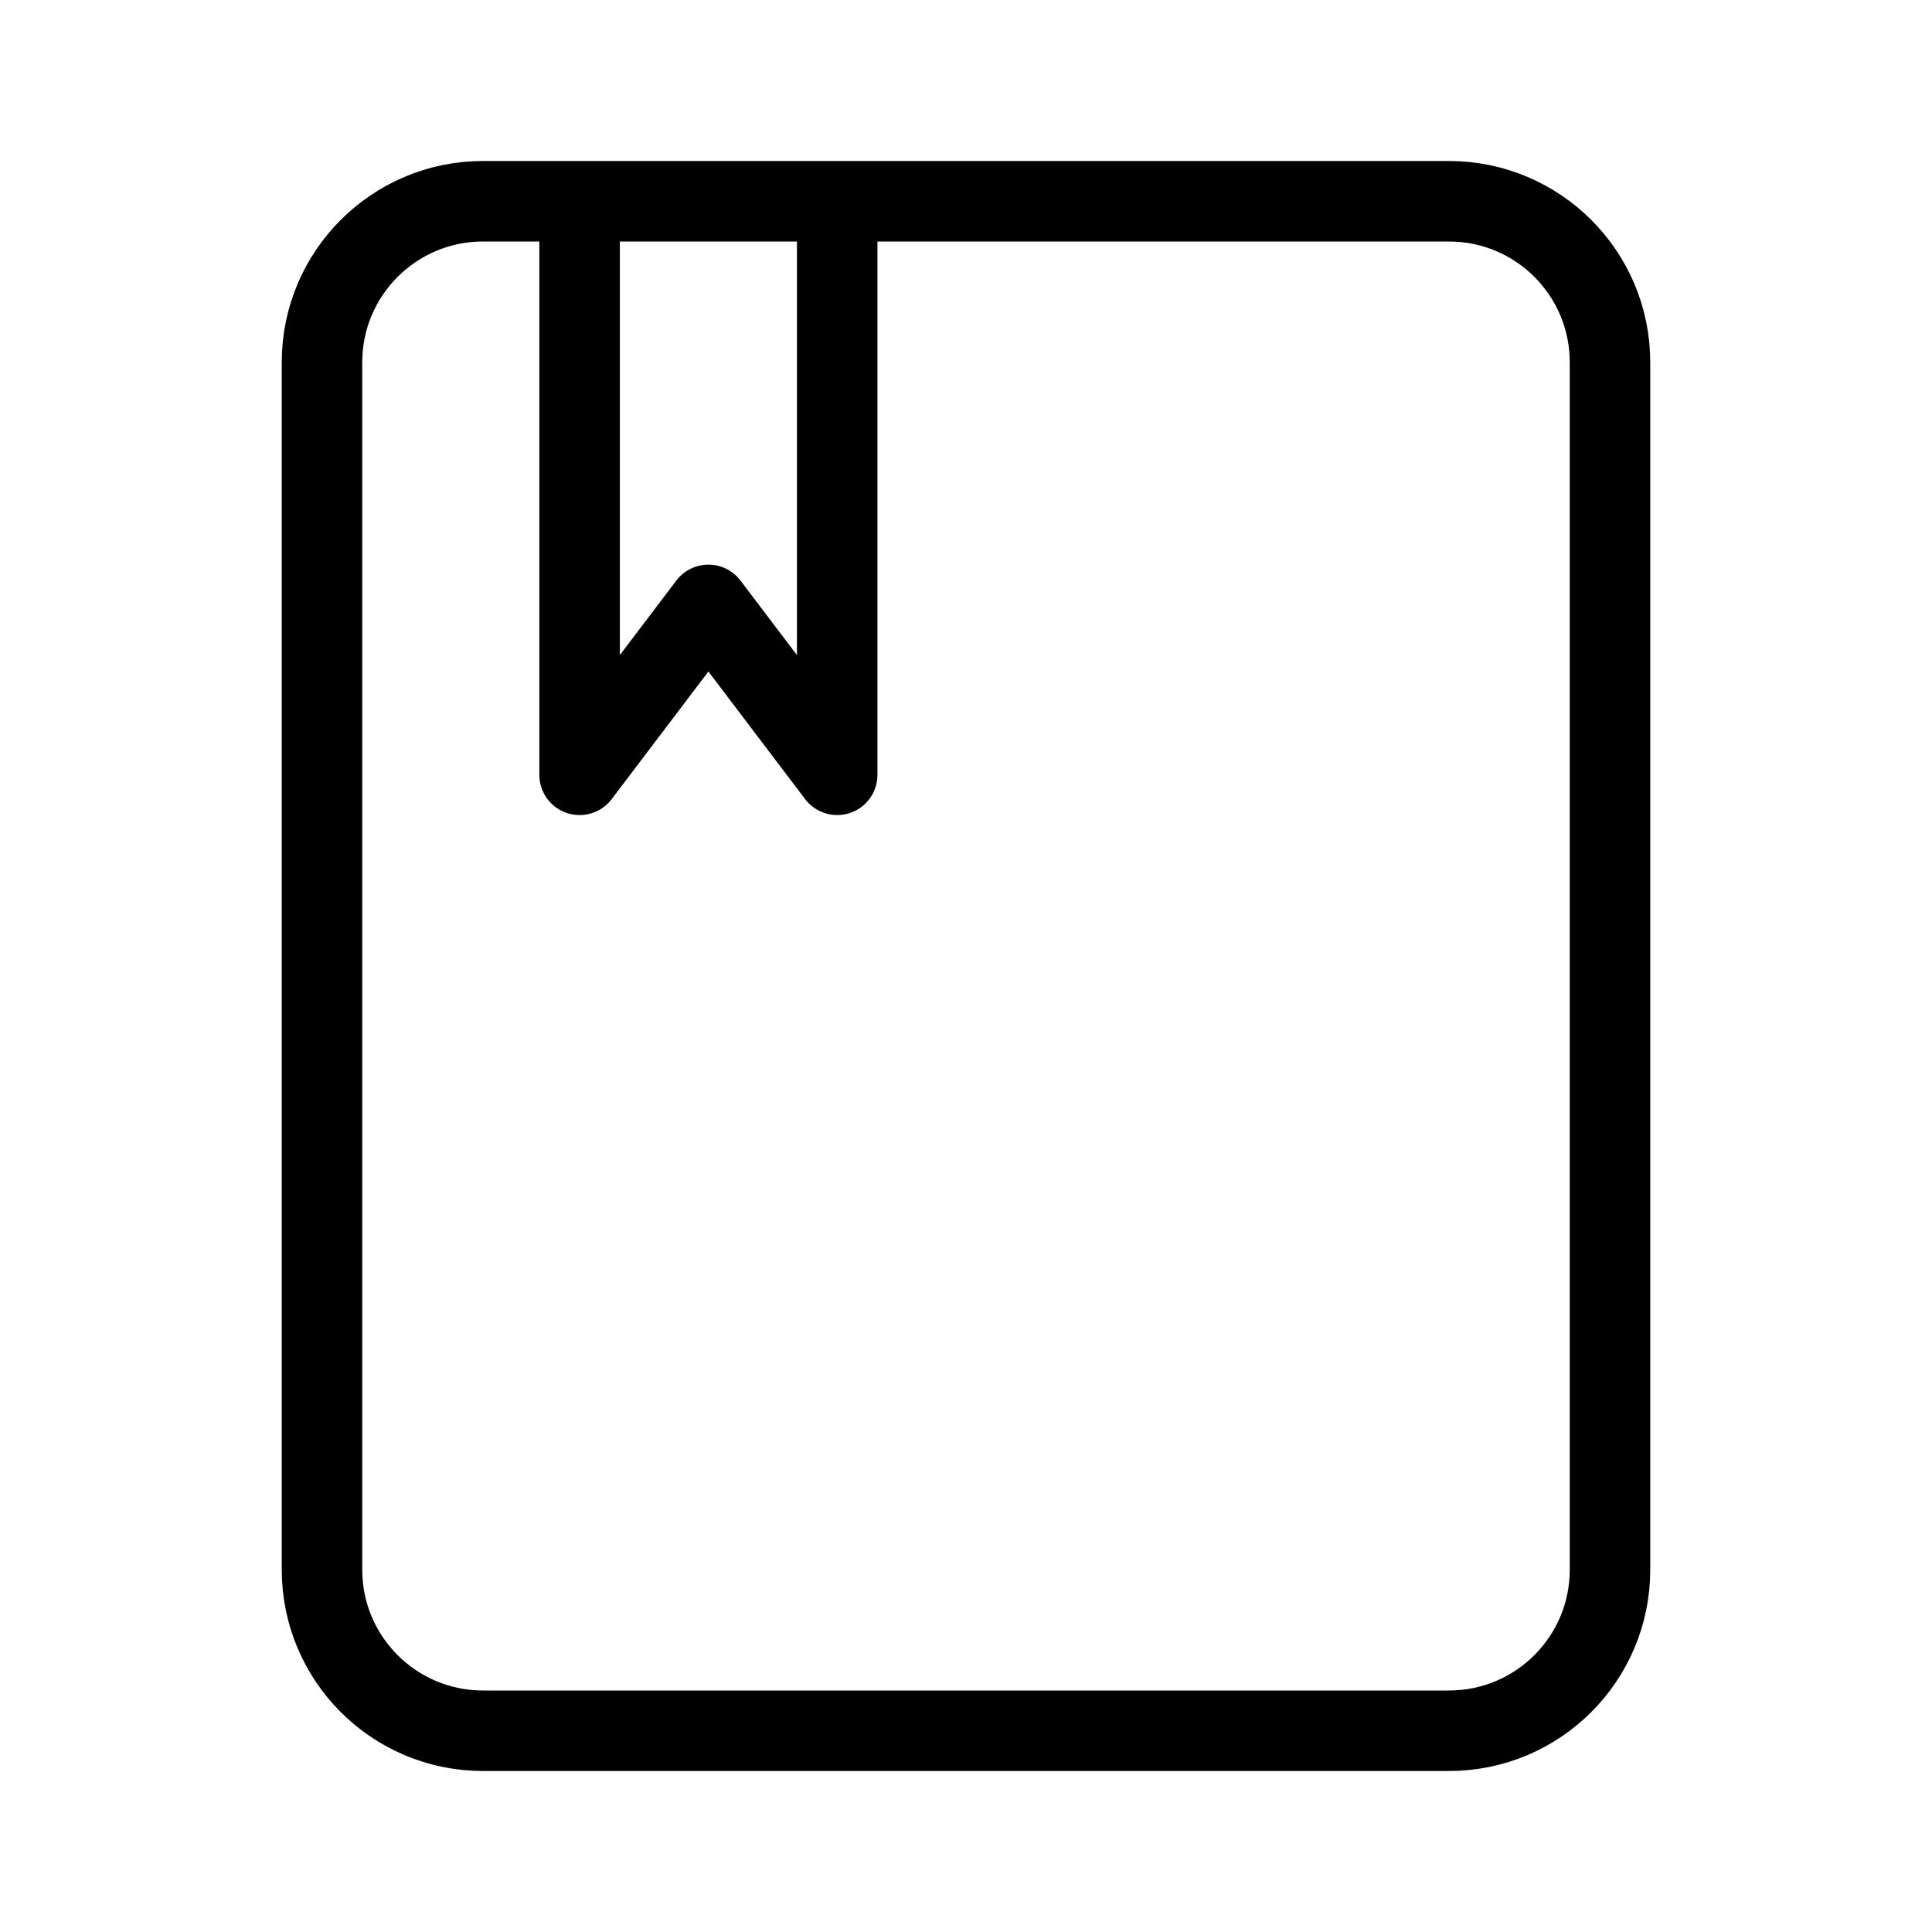 <?xml version="1.0" encoding="UTF-8"?><svg id="a" xmlns="http://www.w3.org/2000/svg" viewBox="0 0 48 48"><defs><style>.b{stroke-width:2px;fill:none;stroke:#000;stroke-linecap:round;stroke-linejoin:round;}</style></defs><path class="b" d="m14.4,5v14.25l3.2-4.222,3.2,4.222V5m-8.8,38h24c2.209,0,4-1.791,4-4V9c0-2.209-1.791-4-4-4H12c-2.209,0-4,1.791-4,4v30c0,2.209,1.791,4,4,4Z"/></svg>